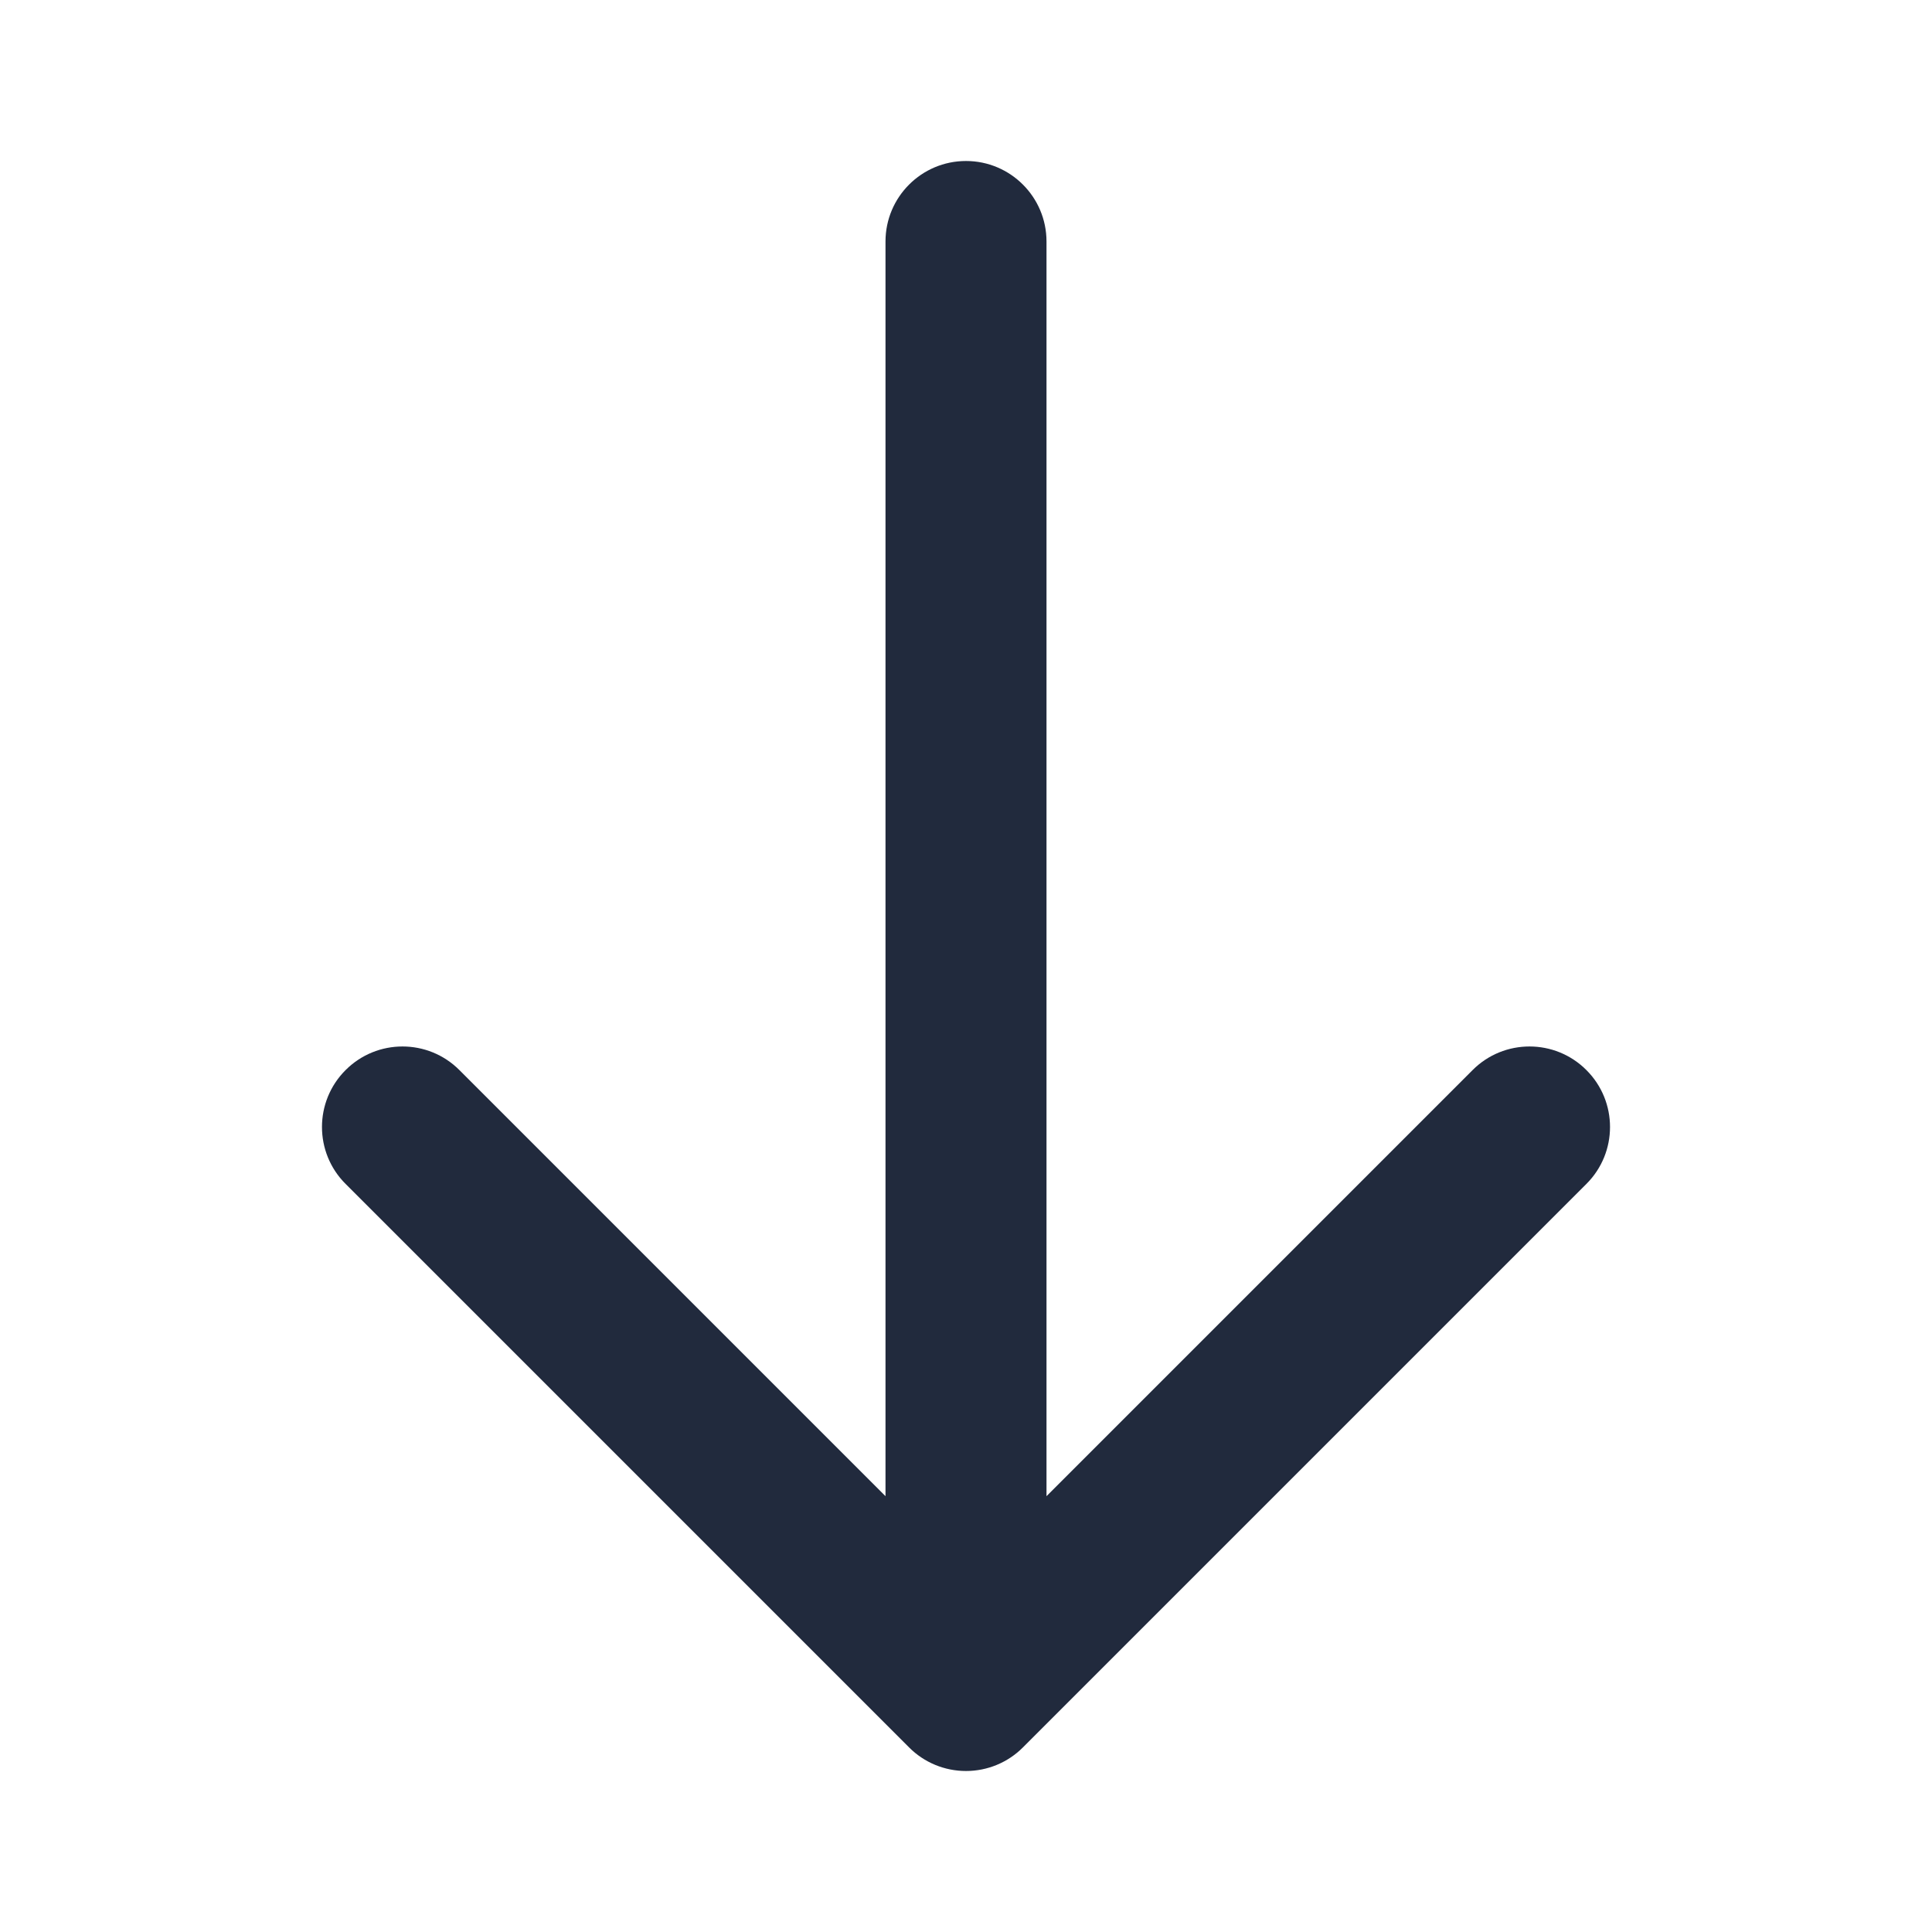 <svg width="24" height="24" viewBox="0 0 24 24" fill="none" xmlns="http://www.w3.org/2000/svg">
<path fill-rule="evenodd" clip-rule="evenodd" d="M12 2C12.552 2 13 2.448 13 3V18.586L18.293 13.293C18.683 12.902 19.317 12.902 19.707 13.293C20.098 13.683 20.098 14.317 19.707 14.707L12.707 21.707C12.52 21.895 12.265 22 12 22C11.735 22 11.48 21.895 11.293 21.707L4.293 14.707C3.902 14.317 3.902 13.683 4.293 13.293C4.683 12.902 5.317 12.902 5.707 13.293L11 18.586L11 3C11 2.448 11.448 2 12 2Z" fill="#212A3D"/>
</svg>
